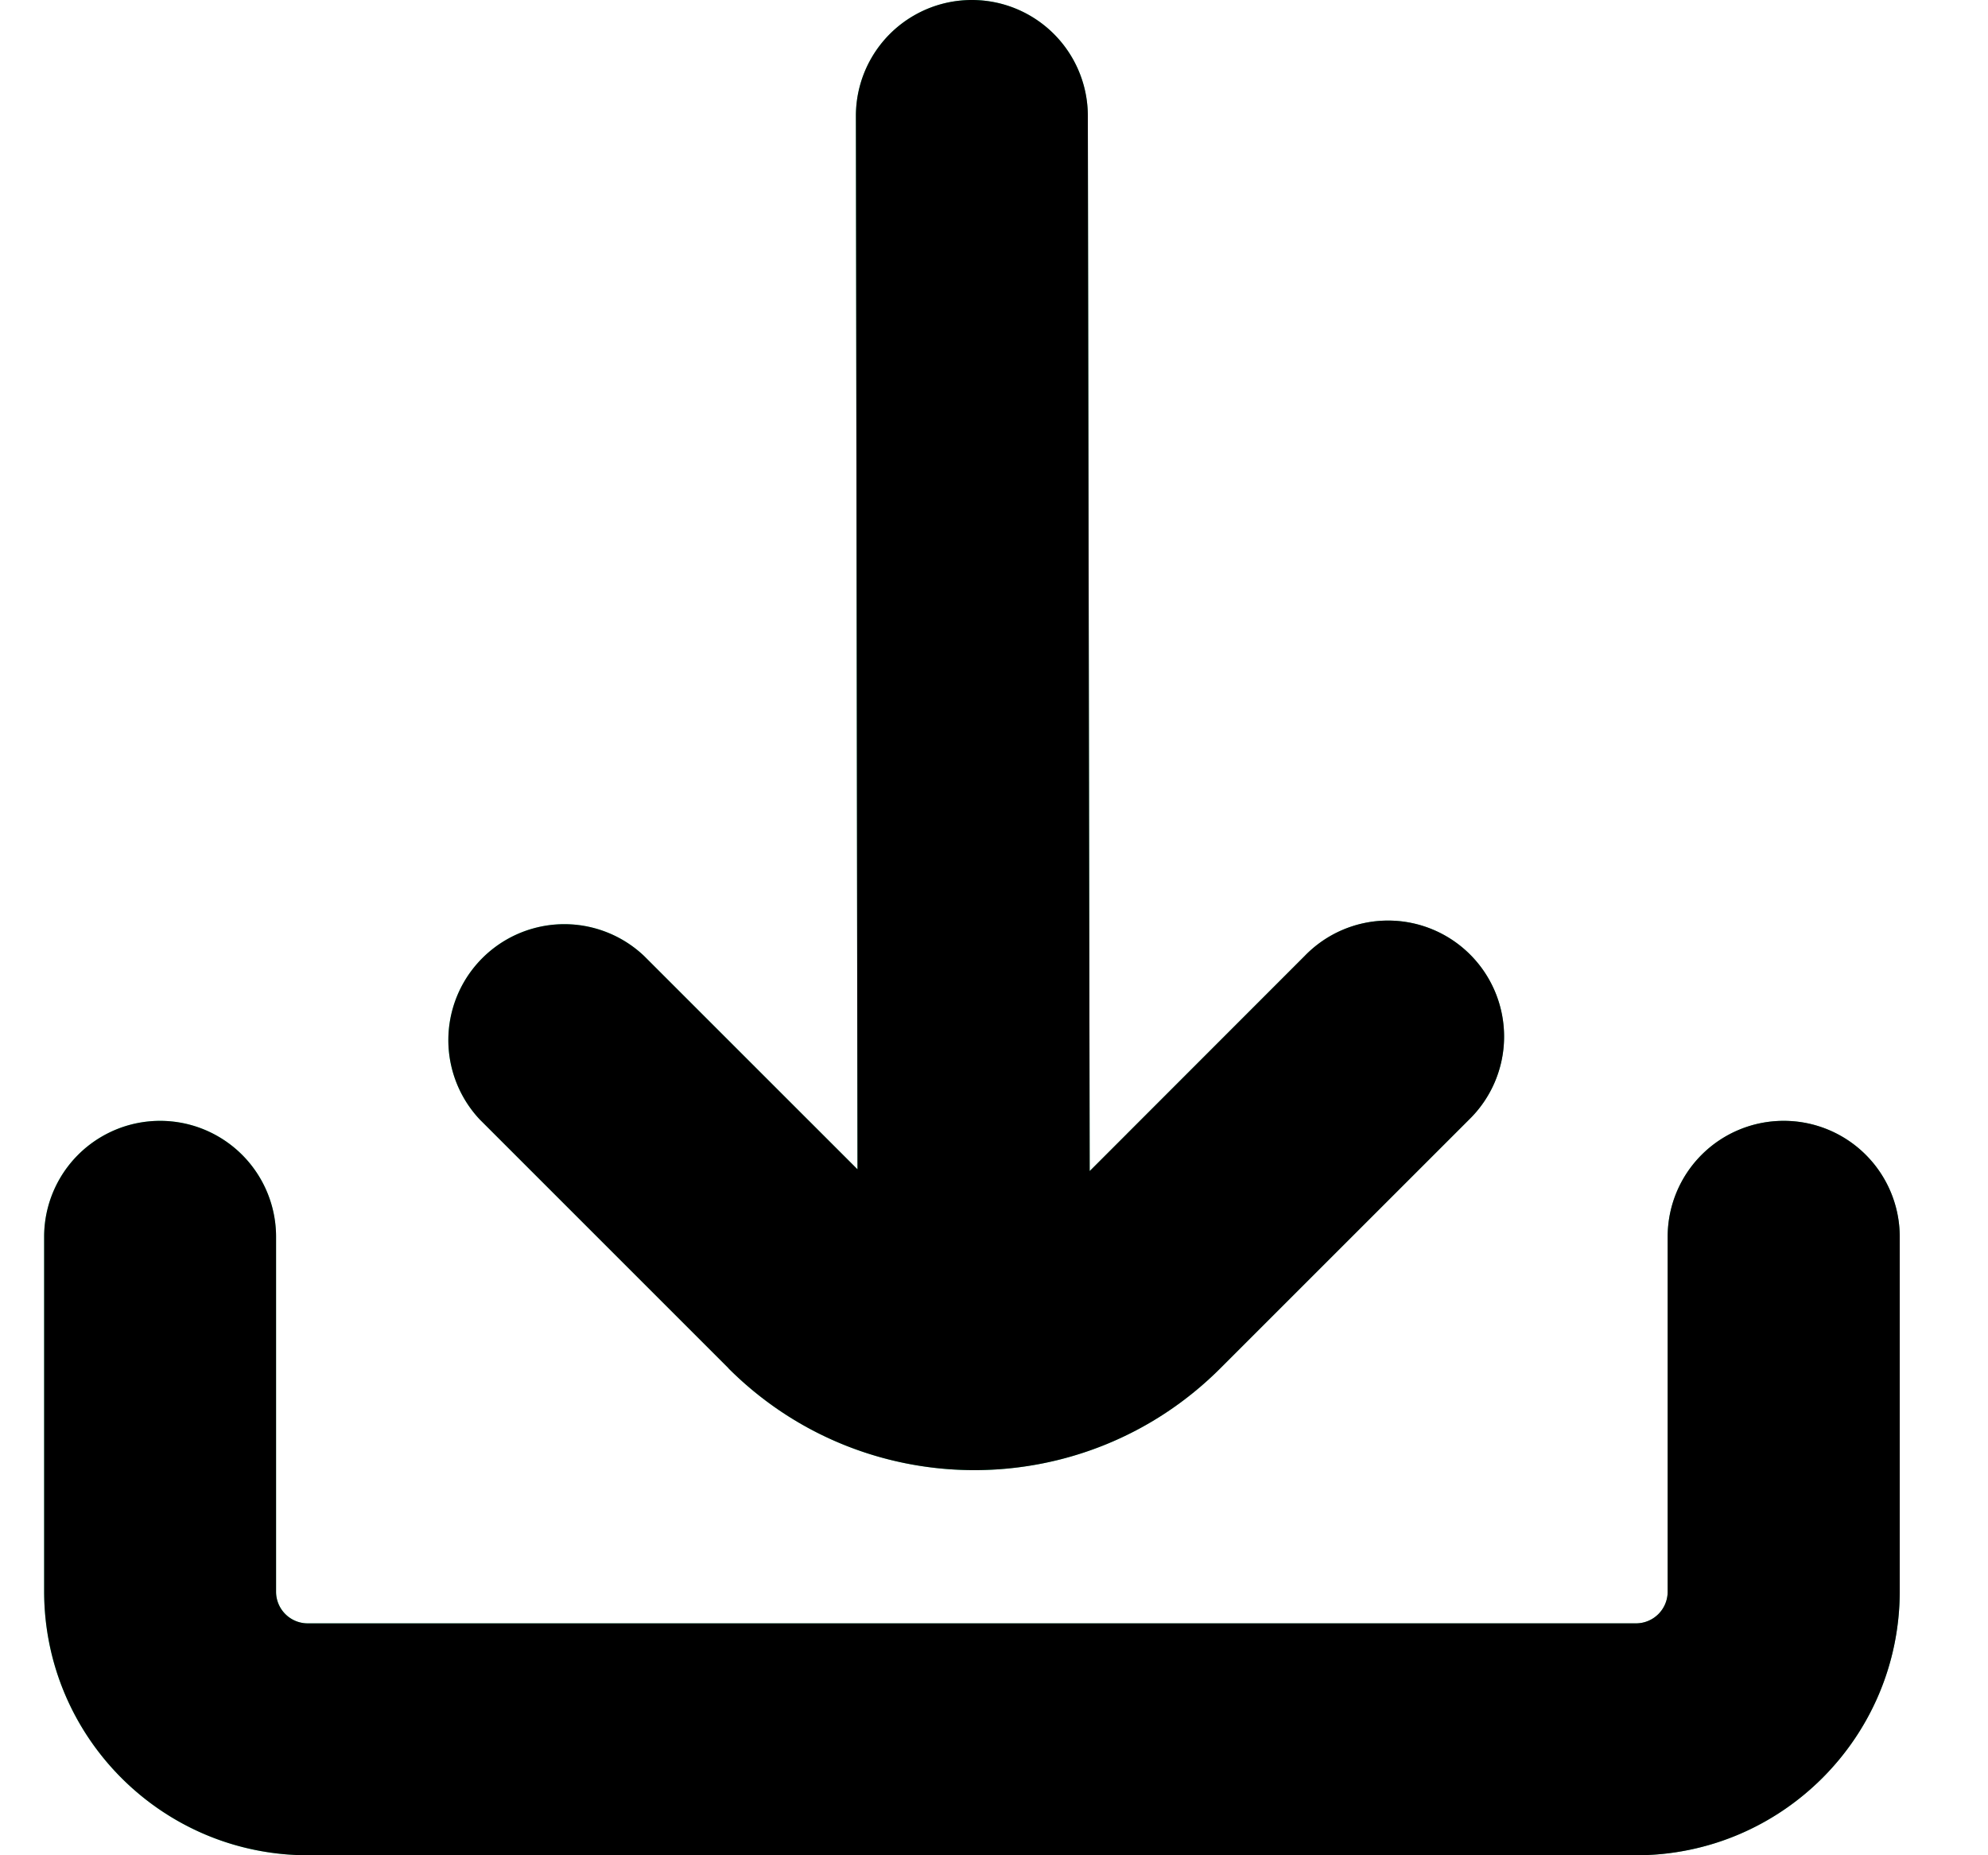 <svg xmlns="http://www.w3.org/2000/svg" fill="none" viewBox="0 0 15 14"><path fill="url(#a)" d="M5.496 10.325c1.025 1.025 2.687 1.025 3.712 0l1.874-1.874a.875.875 0 0 0 .021-1.237.875.875 0 0 0-1.259 0L8.222 8.837 8.208.875a.875.875 0 0 0-1.75 0l.012 7.949L4.86 7.214a.875.875 0 0 0-1.237 1.237l1.874 1.874Z"/><path fill="#000" d="M5.496 10.325c1.025 1.025 2.687 1.025 3.712 0l1.874-1.874a.875.875 0 0 0 .021-1.237.875.875 0 0 0-1.259 0L8.222 8.837 8.208.875a.875.875 0 0 0-1.75 0l.012 7.949L4.86 7.214a.875.875 0 0 0-1.237 1.237l1.874 1.874Z"/><path fill="url(#b)" d="M13.458 8.458a.875.875 0 0 0-.875.875v2.678a.239.239 0 0 1-.238.239H2.322a.239.239 0 0 1-.239-.239v-2.678a.875.875 0 1 0-1.75 0v2.678C.335 13.109 1.224 13.999 2.322 14h10.023c1.098-.001 1.987-.891 1.989-1.989v-2.678a.875.875 0 0 0-.875-.875Z"/><path fill="#000" d="M13.458 8.458a.875.875 0 0 0-.875.875v2.678a.239.239 0 0 1-.238.239H2.322a.239.239 0 0 1-.239-.239v-2.678a.875.875 0 1 0-1.75 0v2.678C.335 13.109 1.224 13.999 2.322 14h10.023c1.098-.001 1.987-.891 1.989-1.989v-2.678a.875.875 0 0 0-.875-.875Z"/><defs><linearGradient id="a" x1="3.377" x2="11.35" y1="5.547" y2="5.547" gradientUnits="userSpaceOnUse"><stop stop-color="#4DFFAF"/><stop offset="1" stop-color="#3EAD7B"/></linearGradient><linearGradient id="b" x1=".333" x2="14.333" y1="11.229" y2="11.229" gradientUnits="userSpaceOnUse"><stop stop-color="#4DFFAF"/><stop offset="1" stop-color="#3EAD7B"/></linearGradient></defs></svg>
